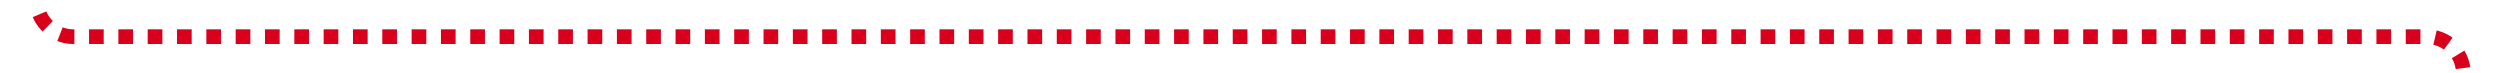 ﻿<?xml version="1.0" encoding="utf-8"?>
<svg version="1.1" xmlns:xlink="http://www.w3.org/1999/xlink" width="341px" height="10px" preserveAspectRatio="xMinYMid meet" viewBox="301 251  341 8" xmlns="http://www.w3.org/2000/svg">
  <path d="M 306 172  L 306 250  A 5 5 0 0 0 311 255 L 632 255  A 5 5 0 0 1 637 260 L 637 333  " stroke-width="2" stroke-dasharray="2,2" stroke="#d9001b" fill="none" />
  <path d="M 629.4 332  L 637 339  L 644.6 332  L 629.4 332  Z " fill-rule="nonzero" fill="#d9001b" stroke="none" />
</svg>